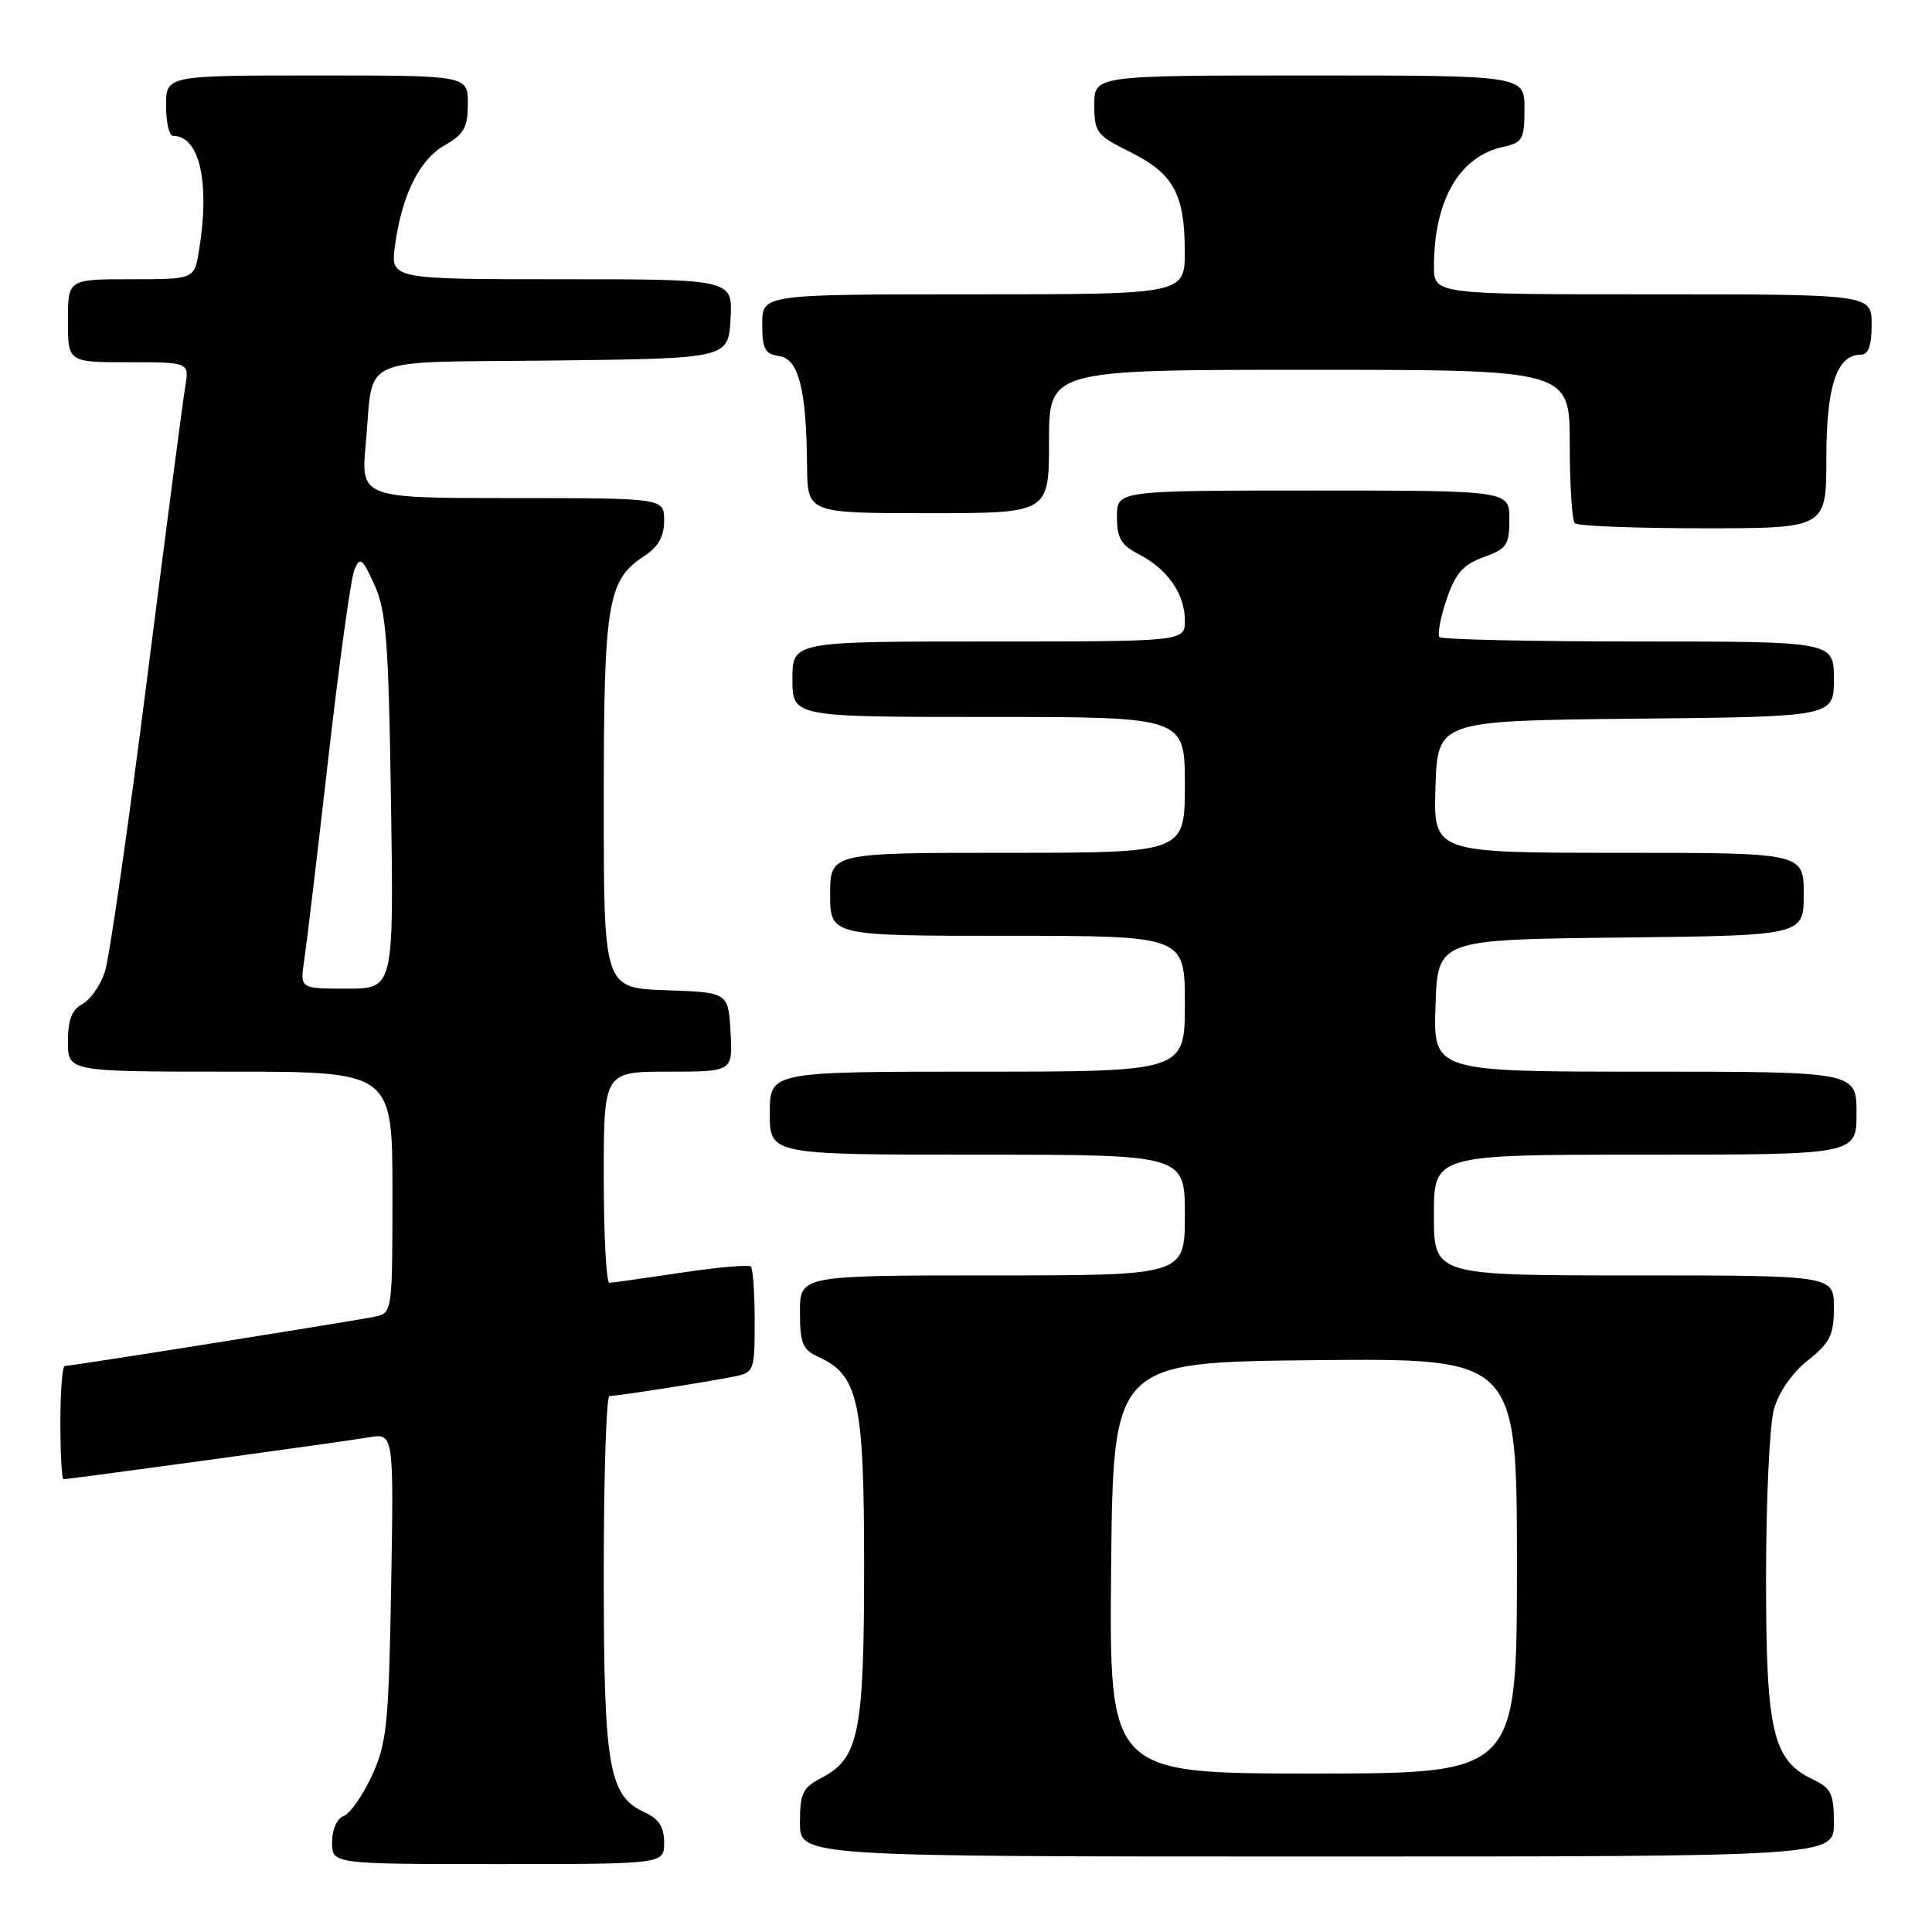 <?xml version="1.0" encoding="UTF-8" standalone="no"?>
<!DOCTYPE svg PUBLIC "-//W3C//DTD SVG 1.1//EN" "http://www.w3.org/Graphics/SVG/1.1/DTD/svg11.dtd" >
<svg xmlns="http://www.w3.org/2000/svg" xmlns:xlink="http://www.w3.org/1999/xlink" version="1.1" viewBox="0 0 256 256">
 <g >
 <path fill="currentColor"
d=" M 88.00 244.16 C 88.00 242.09 87.31 241.01 85.45 240.16 C 80.64 237.97 80.00 234.23 80.00 208.53 C 80.00 195.59 80.34 185.00 80.75 184.99 C 81.80 184.98 93.93 183.08 97.25 182.40 C 99.92 181.86 100.00 181.65 100.00 175.09 C 100.00 171.37 99.77 168.11 99.50 167.83 C 99.22 167.55 95.06 167.92 90.25 168.64 C 85.44 169.36 81.16 169.97 80.75 169.98 C 80.34 169.99 80.00 163.70 80.00 156.00 C 80.00 142.00 80.00 142.00 88.55 142.00 C 97.10 142.00 97.10 142.00 96.80 136.75 C 96.50 131.50 96.50 131.50 88.25 131.21 C 80.00 130.92 80.00 130.92 80.00 106.43 C 80.00 79.83 80.48 76.88 85.36 73.68 C 87.23 72.46 88.00 71.09 88.00 68.98 C 88.00 66.00 88.00 66.00 67.90 66.00 C 47.80 66.00 47.80 66.00 48.47 58.75 C 49.57 46.87 46.86 48.07 73.31 47.77 C 96.50 47.50 96.50 47.50 96.80 42.25 C 97.10 37.00 97.10 37.00 74.42 37.00 C 51.73 37.00 51.73 37.00 52.34 32.52 C 53.27 25.79 55.57 21.15 58.95 19.23 C 61.48 17.79 61.99 16.88 61.99 13.75 C 62.00 10.00 62.00 10.00 42.00 10.00 C 22.00 10.00 22.00 10.00 22.00 14.00 C 22.00 16.20 22.42 18.00 22.93 18.00 C 26.46 18.00 27.85 24.21 26.36 33.25 C 25.74 37.00 25.74 37.00 17.37 37.00 C 9.00 37.00 9.00 37.00 9.00 42.50 C 9.00 48.00 9.00 48.00 17.05 48.00 C 25.09 48.00 25.09 48.00 24.54 51.25 C 24.24 53.04 21.96 70.47 19.48 90.00 C 17.00 109.53 14.49 126.97 13.90 128.76 C 13.32 130.55 11.98 132.48 10.92 133.04 C 9.52 133.79 9.00 135.15 9.00 138.04 C 9.00 142.00 9.00 142.00 30.50 142.00 C 52.00 142.00 52.00 142.00 52.00 157.98 C 52.00 173.74 51.97 173.97 49.75 174.45 C 47.25 174.99 9.49 181.00 8.58 181.00 C 8.26 181.00 8.00 184.38 8.00 188.50 C 8.00 192.62 8.19 196.00 8.41 196.00 C 9.28 196.00 45.66 191.01 48.84 190.46 C 52.18 189.88 52.18 189.88 51.83 210.19 C 51.51 228.52 51.26 230.96 49.29 235.26 C 48.09 237.88 46.40 240.29 45.55 240.62 C 44.64 240.97 44.00 242.42 44.00 244.11 C 44.00 247.00 44.00 247.00 66.00 247.00 C 88.00 247.00 88.00 247.00 88.00 244.16 Z  M 243.00 241.55 C 243.00 237.69 242.64 236.94 240.25 235.80 C 234.88 233.25 234.00 229.49 234.01 209.00 C 234.01 198.82 234.48 188.82 235.05 186.76 C 235.68 184.49 237.45 181.92 239.55 180.26 C 242.51 177.89 243.00 176.90 243.00 173.25 C 243.00 169.00 243.00 169.00 216.50 169.00 C 190.00 169.00 190.00 169.00 190.00 161.00 C 190.00 153.00 190.00 153.00 218.00 153.00 C 246.00 153.00 246.00 153.00 246.00 147.50 C 246.00 142.00 246.00 142.00 217.96 142.00 C 189.92 142.00 189.92 142.00 190.21 133.25 C 190.50 124.50 190.50 124.50 214.75 124.23 C 239.00 123.96 239.00 123.96 239.00 118.48 C 239.00 113.00 239.00 113.00 214.46 113.00 C 189.92 113.00 189.92 113.00 190.21 104.25 C 190.50 95.50 190.50 95.50 216.75 95.23 C 243.00 94.97 243.00 94.97 243.00 89.98 C 243.00 85.00 243.00 85.00 217.17 85.00 C 202.96 85.00 191.07 84.74 190.75 84.42 C 190.44 84.10 190.85 81.87 191.67 79.46 C 192.86 75.95 193.85 74.82 196.58 73.83 C 199.66 72.72 200.00 72.22 200.00 68.80 C 200.00 65.00 200.00 65.00 174.00 65.00 C 148.00 65.00 148.00 65.00 148.00 68.47 C 148.00 71.31 148.54 72.23 150.94 73.47 C 154.72 75.42 157.00 78.72 157.00 82.22 C 157.00 85.00 157.00 85.00 131.00 85.00 C 105.00 85.00 105.00 85.00 105.00 90.00 C 105.00 95.00 105.00 95.00 131.00 95.00 C 157.00 95.00 157.00 95.00 157.00 104.00 C 157.00 113.00 157.00 113.00 133.50 113.00 C 110.00 113.00 110.00 113.00 110.00 118.50 C 110.00 124.00 110.00 124.00 133.50 124.00 C 157.00 124.00 157.00 124.00 157.00 133.00 C 157.00 142.00 157.00 142.00 129.50 142.00 C 102.00 142.00 102.00 142.00 102.00 147.50 C 102.00 153.00 102.00 153.00 129.50 153.00 C 157.00 153.00 157.00 153.00 157.00 161.00 C 157.00 169.00 157.00 169.00 131.50 169.00 C 106.00 169.00 106.00 169.00 106.00 173.84 C 106.00 178.01 106.34 178.83 108.45 179.80 C 113.75 182.21 114.50 185.65 114.50 207.50 C 114.50 229.60 113.81 233.01 108.86 235.57 C 106.36 236.87 106.00 237.61 106.00 241.53 C 106.00 246.00 106.00 246.00 174.50 246.00 C 243.00 246.00 243.00 246.00 243.00 241.55 Z  M 242.00 60.72 C 242.00 51.15 243.38 47.00 246.56 47.00 C 247.57 47.00 248.00 45.82 248.00 43.00 C 248.00 39.00 248.00 39.00 219.00 39.00 C 190.00 39.00 190.00 39.00 190.01 35.25 C 190.02 26.55 193.38 20.73 199.14 19.47 C 201.76 18.89 202.00 18.47 202.00 14.42 C 202.00 10.00 202.00 10.00 173.50 10.00 C 145.00 10.00 145.00 10.00 145.00 13.89 C 145.00 17.54 145.30 17.94 149.75 20.14 C 155.48 22.99 156.97 25.68 156.99 33.25 C 157.00 39.00 157.00 39.00 129.00 39.00 C 101.00 39.00 101.00 39.00 101.00 42.93 C 101.00 46.24 101.35 46.91 103.24 47.18 C 105.83 47.55 106.85 51.54 106.94 61.75 C 107.00 68.00 107.00 68.00 123.00 68.00 C 139.00 68.00 139.00 68.00 139.00 58.50 C 139.00 49.00 139.00 49.00 173.50 49.00 C 208.00 49.00 208.00 49.00 208.00 58.83 C 208.00 64.24 208.30 68.97 208.67 69.33 C 209.03 69.70 216.68 70.00 225.67 70.00 C 242.00 70.00 242.00 70.00 242.00 60.72 Z  M 40.31 127.25 C 40.62 125.19 42.06 113.15 43.50 100.50 C 44.94 87.85 46.50 76.60 46.96 75.50 C 47.71 73.72 48.00 73.94 49.62 77.50 C 51.18 80.94 51.49 84.98 51.81 106.25 C 52.18 131.00 52.18 131.00 45.96 131.00 C 39.74 131.00 39.74 131.00 40.31 127.25 Z  M 147.23 207.75 C 147.50 180.50 147.50 180.50 174.25 180.23 C 201.00 179.97 201.00 179.97 201.00 207.48 C 201.00 235.00 201.00 235.00 173.98 235.00 C 146.97 235.00 146.97 235.00 147.23 207.75 Z "/>
</g>
</svg>